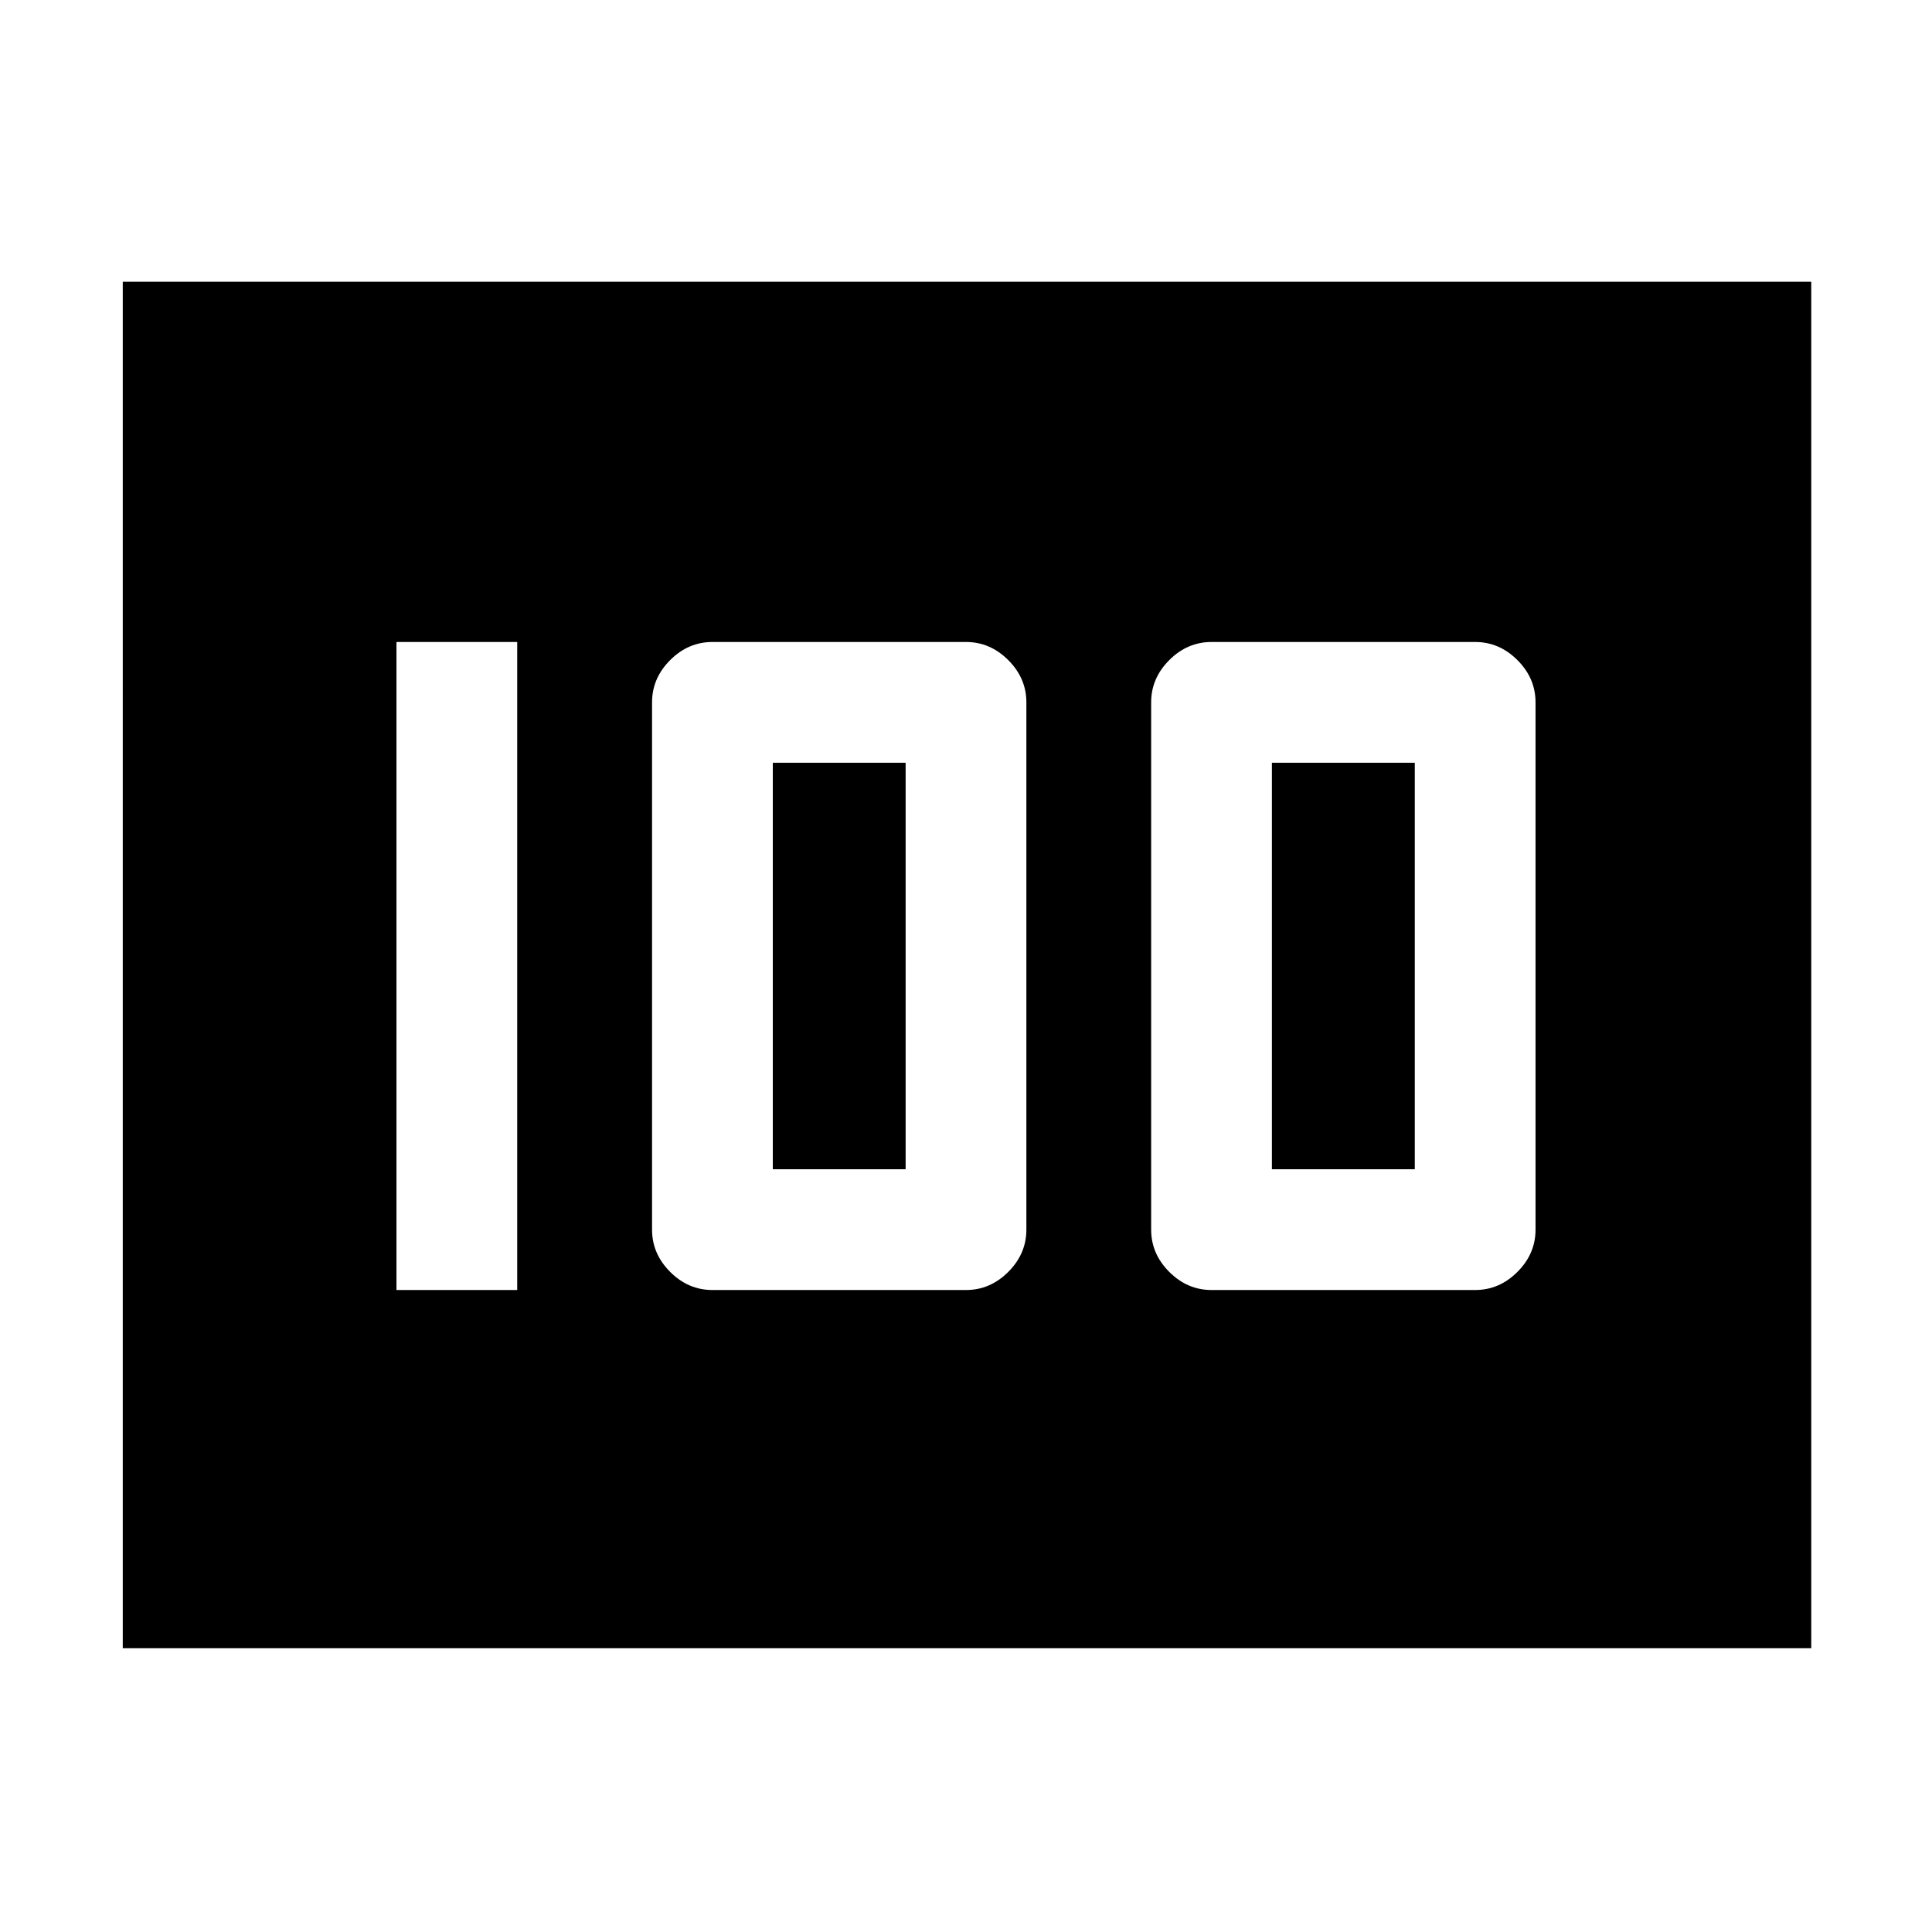 <svg xmlns="http://www.w3.org/2000/svg" width="48" height="48"><path d="M30.1 32.05h6.55q.6 0 1.05-.45.45-.45.45-1.05v-13.1q0-.6-.45-1.05-.45-.45-1.05-.45H30.1q-.6 0-1.05.45-.45.45-.45 1.05v13.1q0 .6.45 1.05.45.45 1.05.45zm1.5-3v-10.1h3.55v10.1zm-13.9 3H24q.6 0 1.05-.45.45-.45.45-1.05v-13.1q0-.6-.45-1.05-.45-.45-1.05-.45h-6.3q-.6 0-1.05.45-.45.45-.45 1.05v13.1q0 .6.45 1.05.45.45 1.05.45zm1.5-3v-10.1h3.3v10.1zm-9.35 3h3v-16.1h-3zm-6.8 8.9V7H45v33.95z"/></svg>